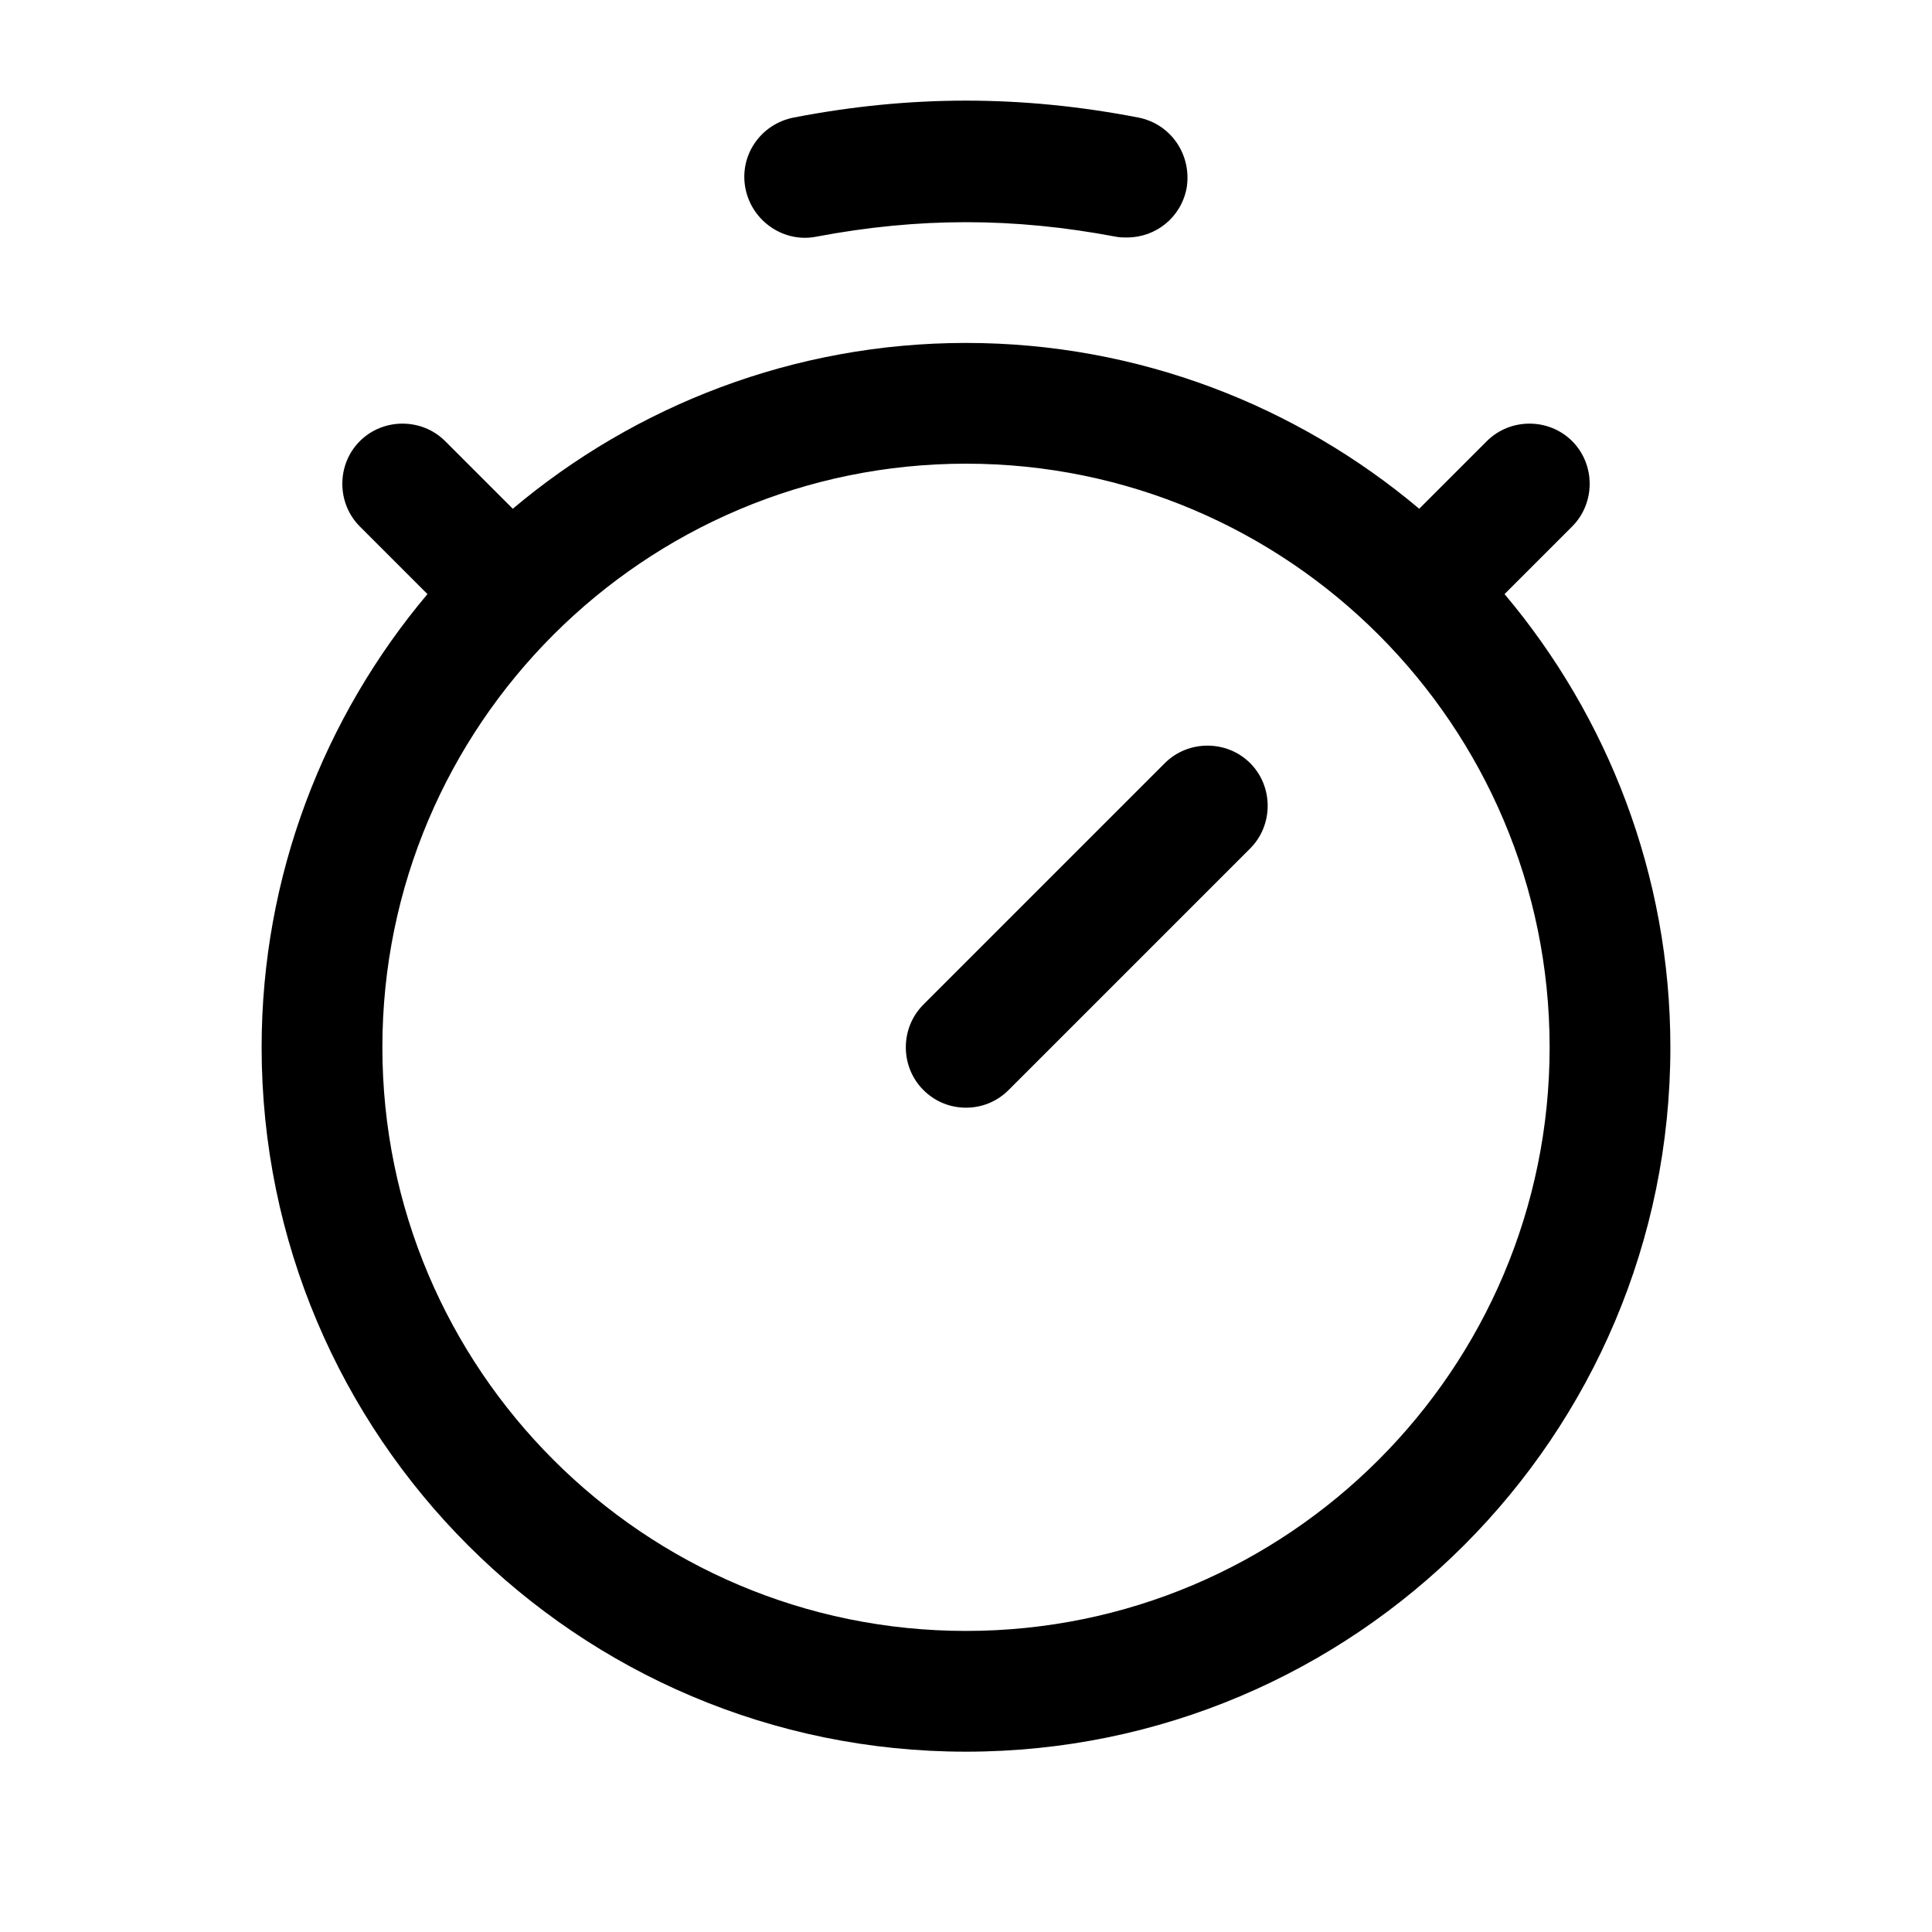 <svg width="24" height="24" viewBox="0 0 24 24" xmlns="http://www.w3.org/2000/svg">
<path d="M18.69 7.38L19.53 6.54C19.82 6.25 19.82 5.77 19.53 5.48C19.24 5.19 18.76 5.19 18.47 5.48L17.63 6.32C16.11 5.04 14.14 4.26 12 4.26C9.86 4.26 7.89 5.04 6.37 6.32L5.53 5.48C5.24 5.19 4.76 5.19 4.47 5.48C4.18 5.77 4.18 6.25 4.47 6.54L5.31 7.38C4.03 8.9 3.25 10.87 3.25 13.01C3.25 17.84 7.17 21.76 12 21.76C16.83 21.76 20.75 17.84 20.75 13.01C20.75 10.87 19.97 8.9 18.69 7.38ZM12 20.26C8 20.26 4.75 17.01 4.75 13.01C4.75 9.01 8 5.76 12 5.76C16 5.76 19.25 9.01 19.25 13.01C19.25 17.01 16 20.26 12 20.26ZM15.53 9.48C15.82 9.77 15.82 10.25 15.53 10.54L12.53 13.54C12.38 13.69 12.19 13.76 12 13.76C11.81 13.76 11.62 13.69 11.47 13.54C11.18 13.25 11.18 12.77 11.47 12.48L14.47 9.48C14.76 9.19 15.24 9.19 15.53 9.48ZM9.26 2.34C9.18 1.93 9.45 1.54 9.86 1.46C11.31 1.18 12.69 1.18 14.14 1.46C14.55 1.54 14.81 1.93 14.74 2.34C14.67 2.7 14.36 2.95 14 2.95C13.95 2.95 13.91 2.95 13.86 2.94C12.59 2.7 11.41 2.7 10.14 2.94C9.74 3.02 9.34 2.75 9.26 2.34Z" />
</svg>
